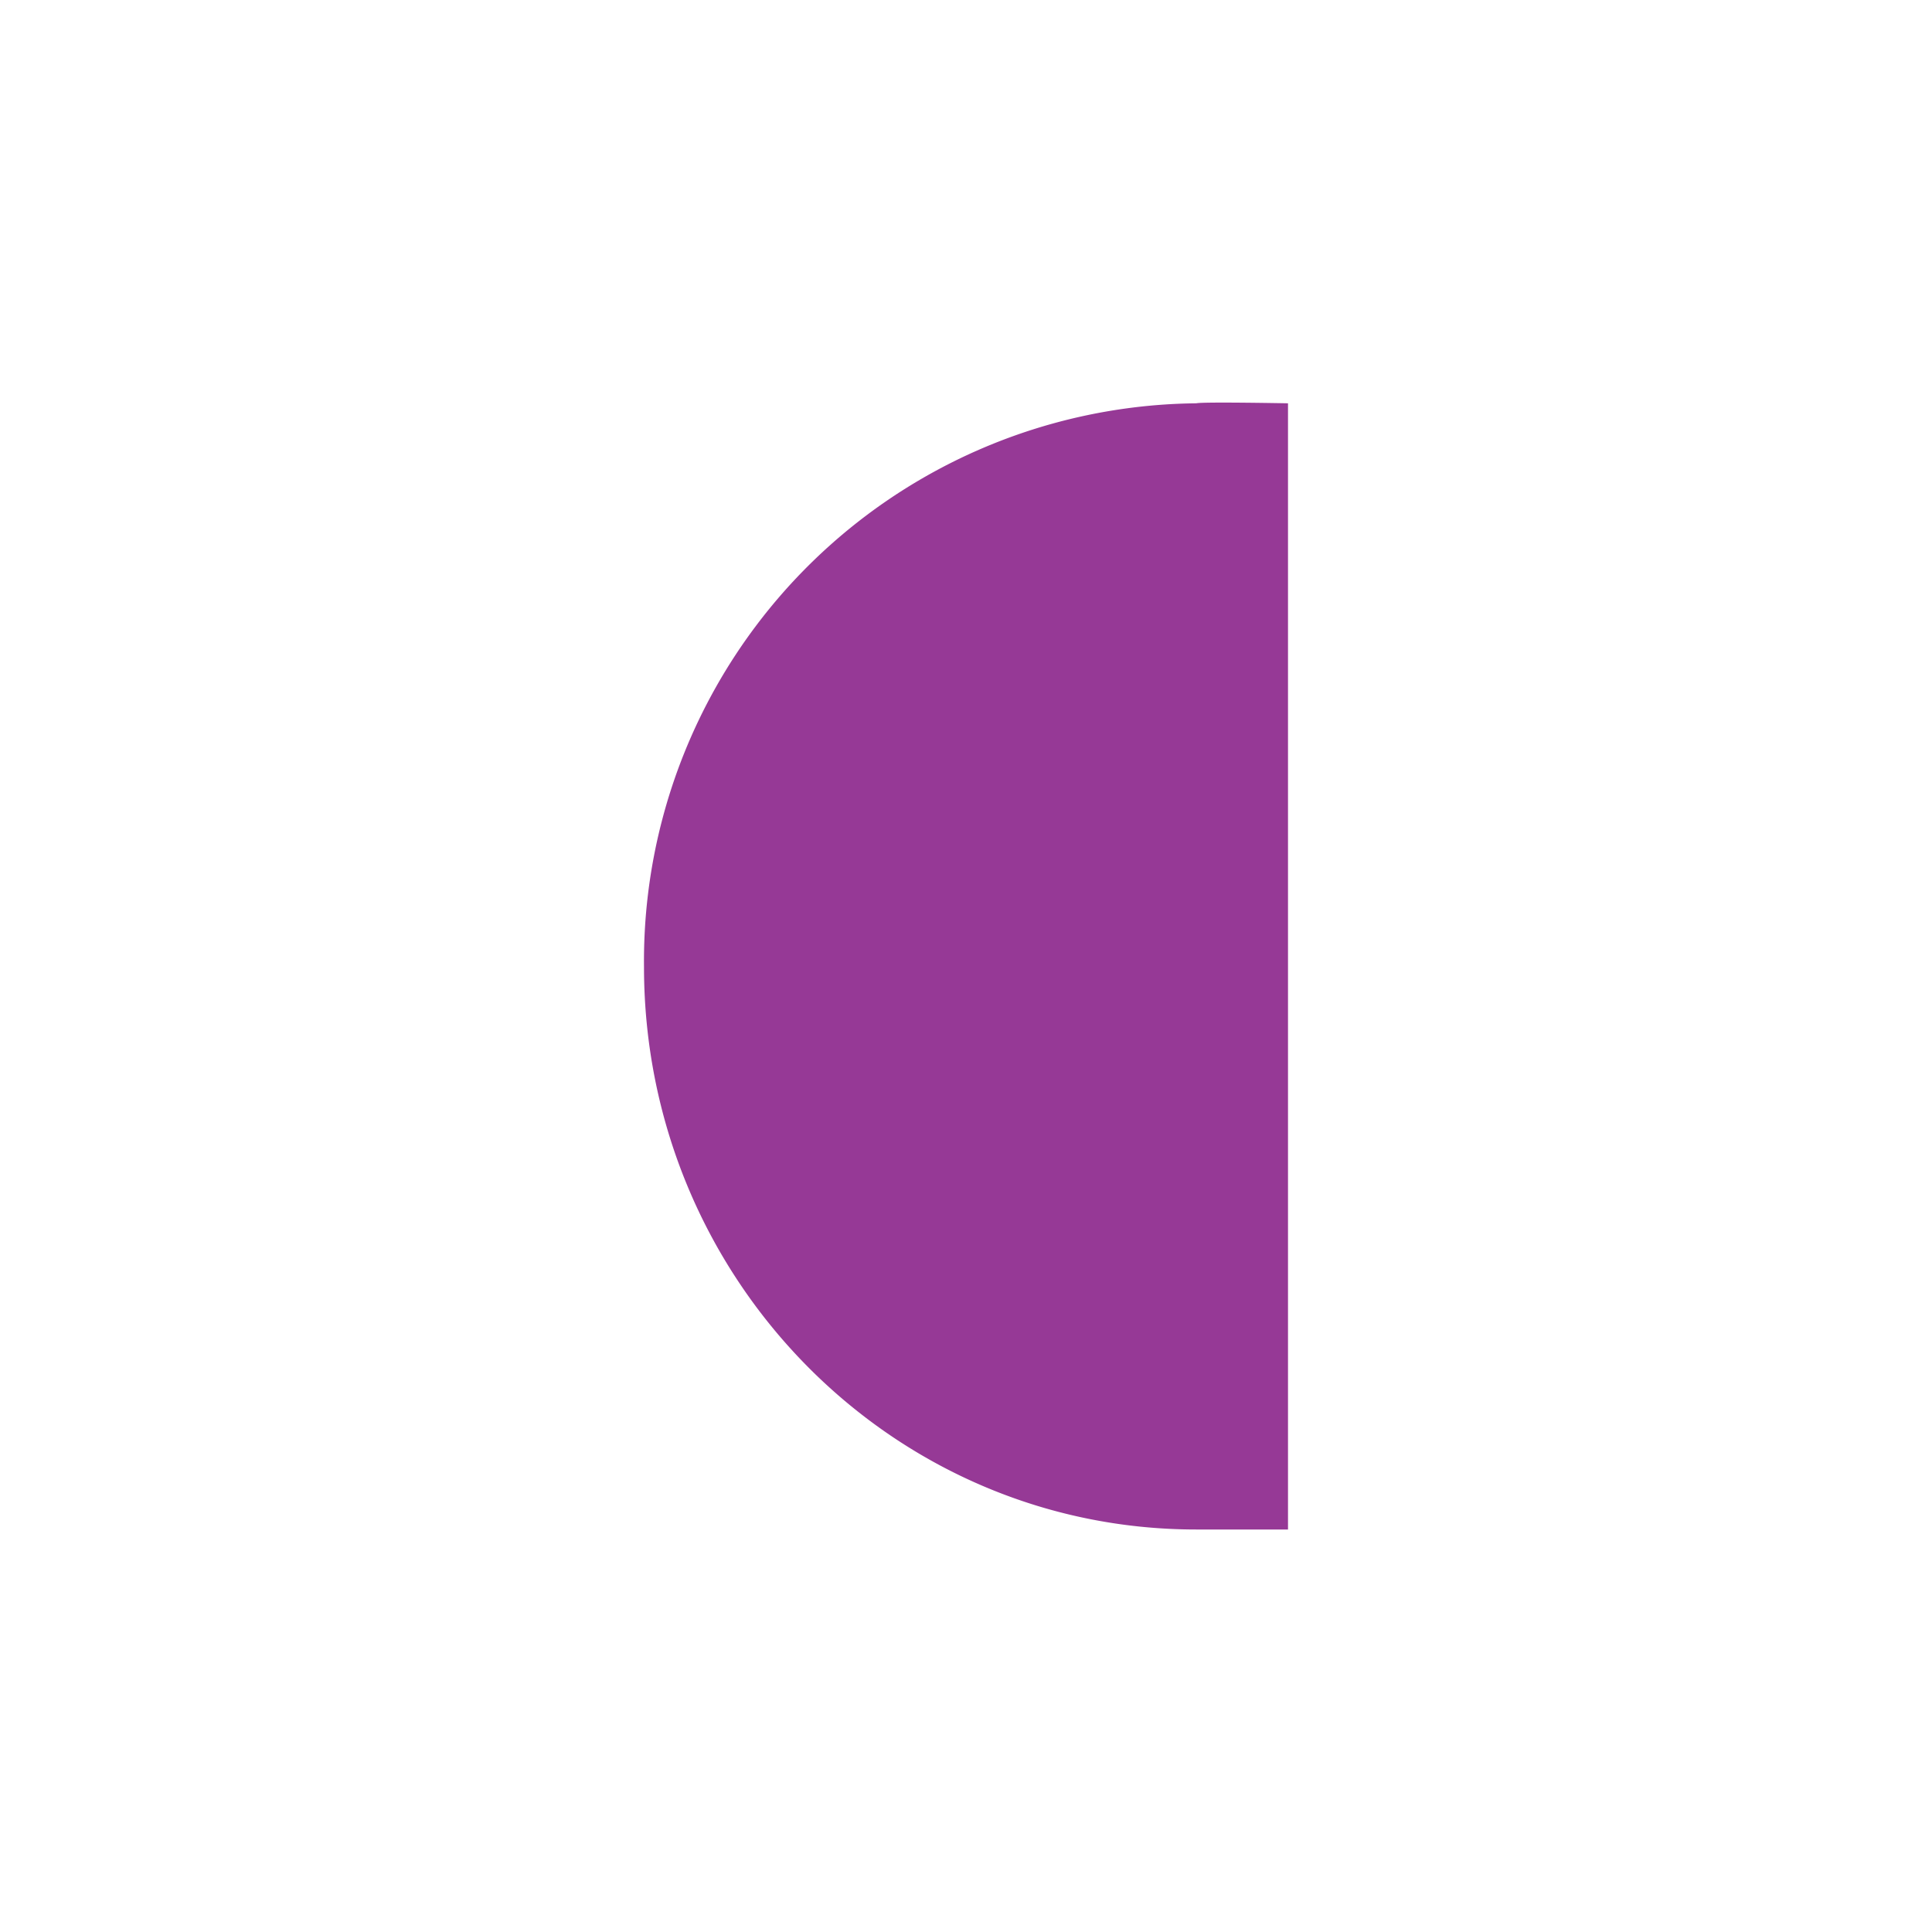 <svg xmlns="http://www.w3.org/2000/svg" width="24" height="24"><defs><style id="current-color-scheme"></style></defs><path d="M14.86 5.01a6.93 6.93 0 0 0-6.86 7C8 15.87 11.07 19 14.86 19H16V5.01s-1.06-.02-1.14 0z" fill="currentColor" color="#963996"/></svg>
